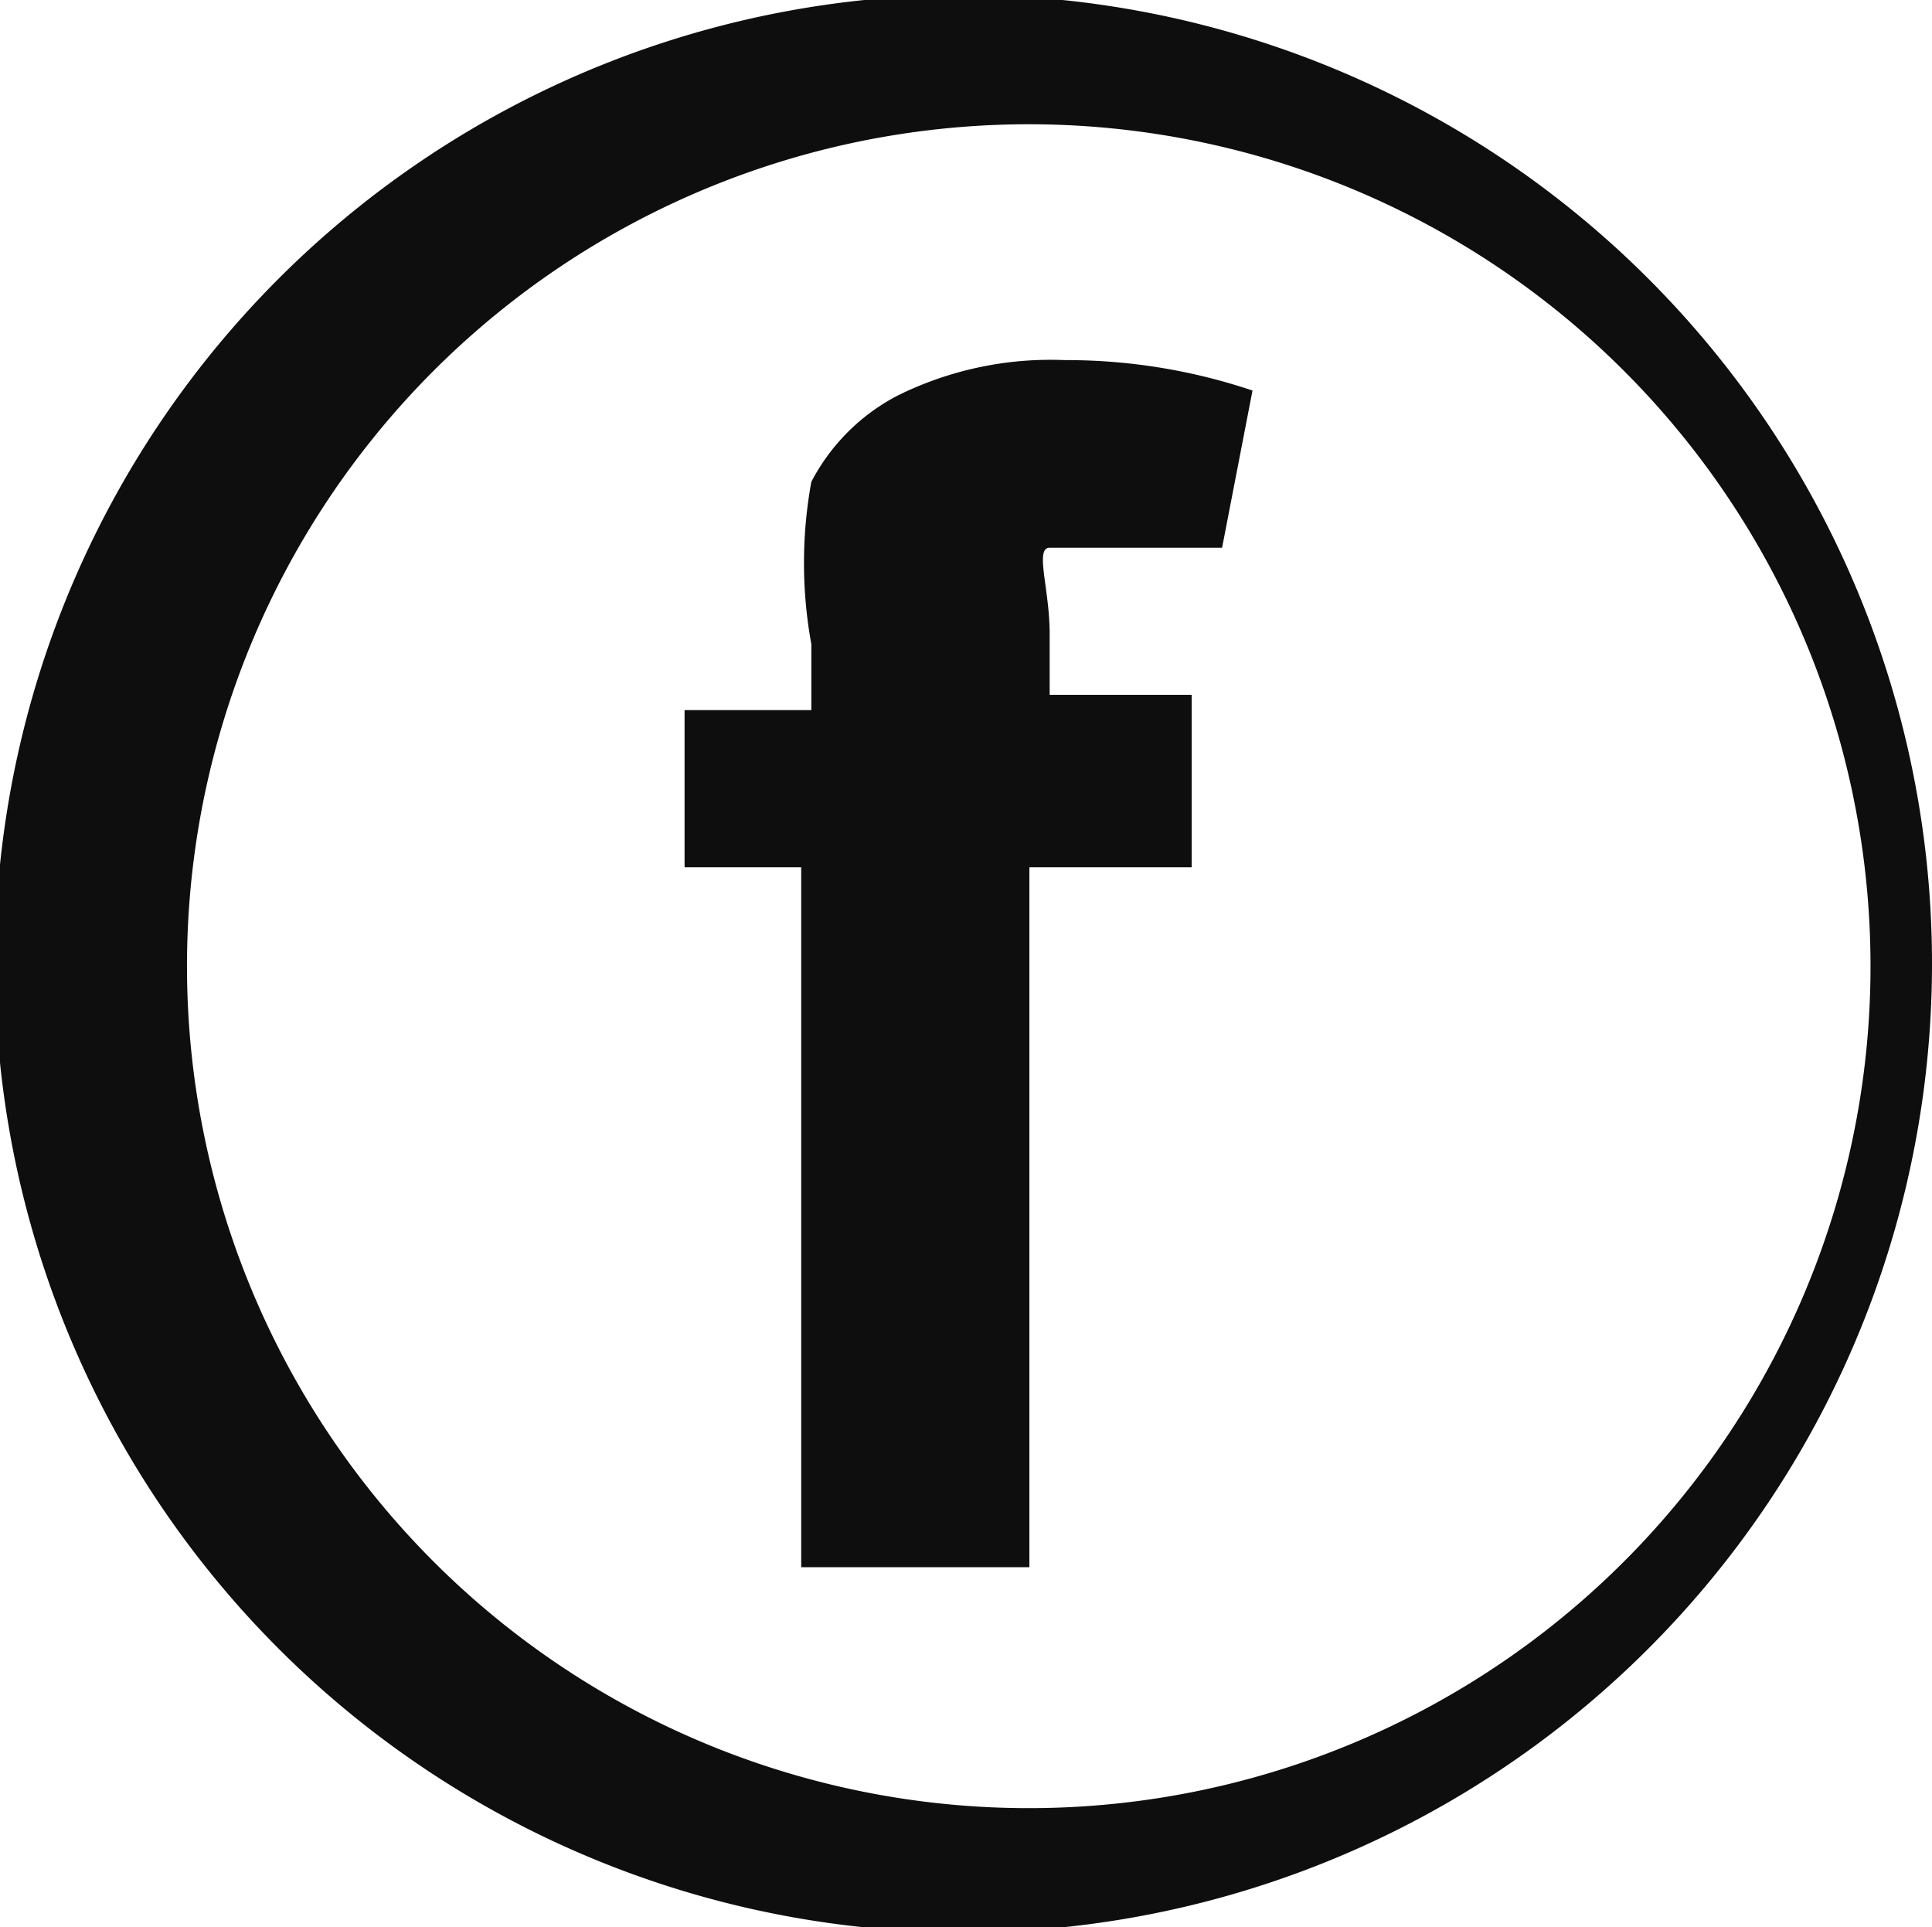 <svg id="Layer_1" data-name="Layer 1" xmlns="http://www.w3.org/2000/svg" viewBox="0 0 3.81 3.8"><defs><style>.cls-1{fill:#0e0e0e;}</style></defs><path class="cls-1" d="M2.55,5.1A1.91,1.91,0,1,1,4.46,3.19,1.91,1.91,0,0,1,2.55,5.1Zm0-3.56a1.66,1.66,0,0,0,0,3.31,1.66,1.66,0,1,0,0-3.31Z" transform="translate(-0.65 -1.29)"/><path class="cls-1" d="M2,2.69h.25V2.56a.89.89,0,0,1,0-.32.4.4,0,0,1,.17-.17A.68.68,0,0,1,2.75,2a1.15,1.15,0,0,1,.37.06l-.06.31-.2,0c-.07,0-.11,0-.14,0s0,.08,0,.17v.12H3V3H2.68V4.38H2.23V3H2Z" transform="translate(-0.65 -1.29)"/></svg>